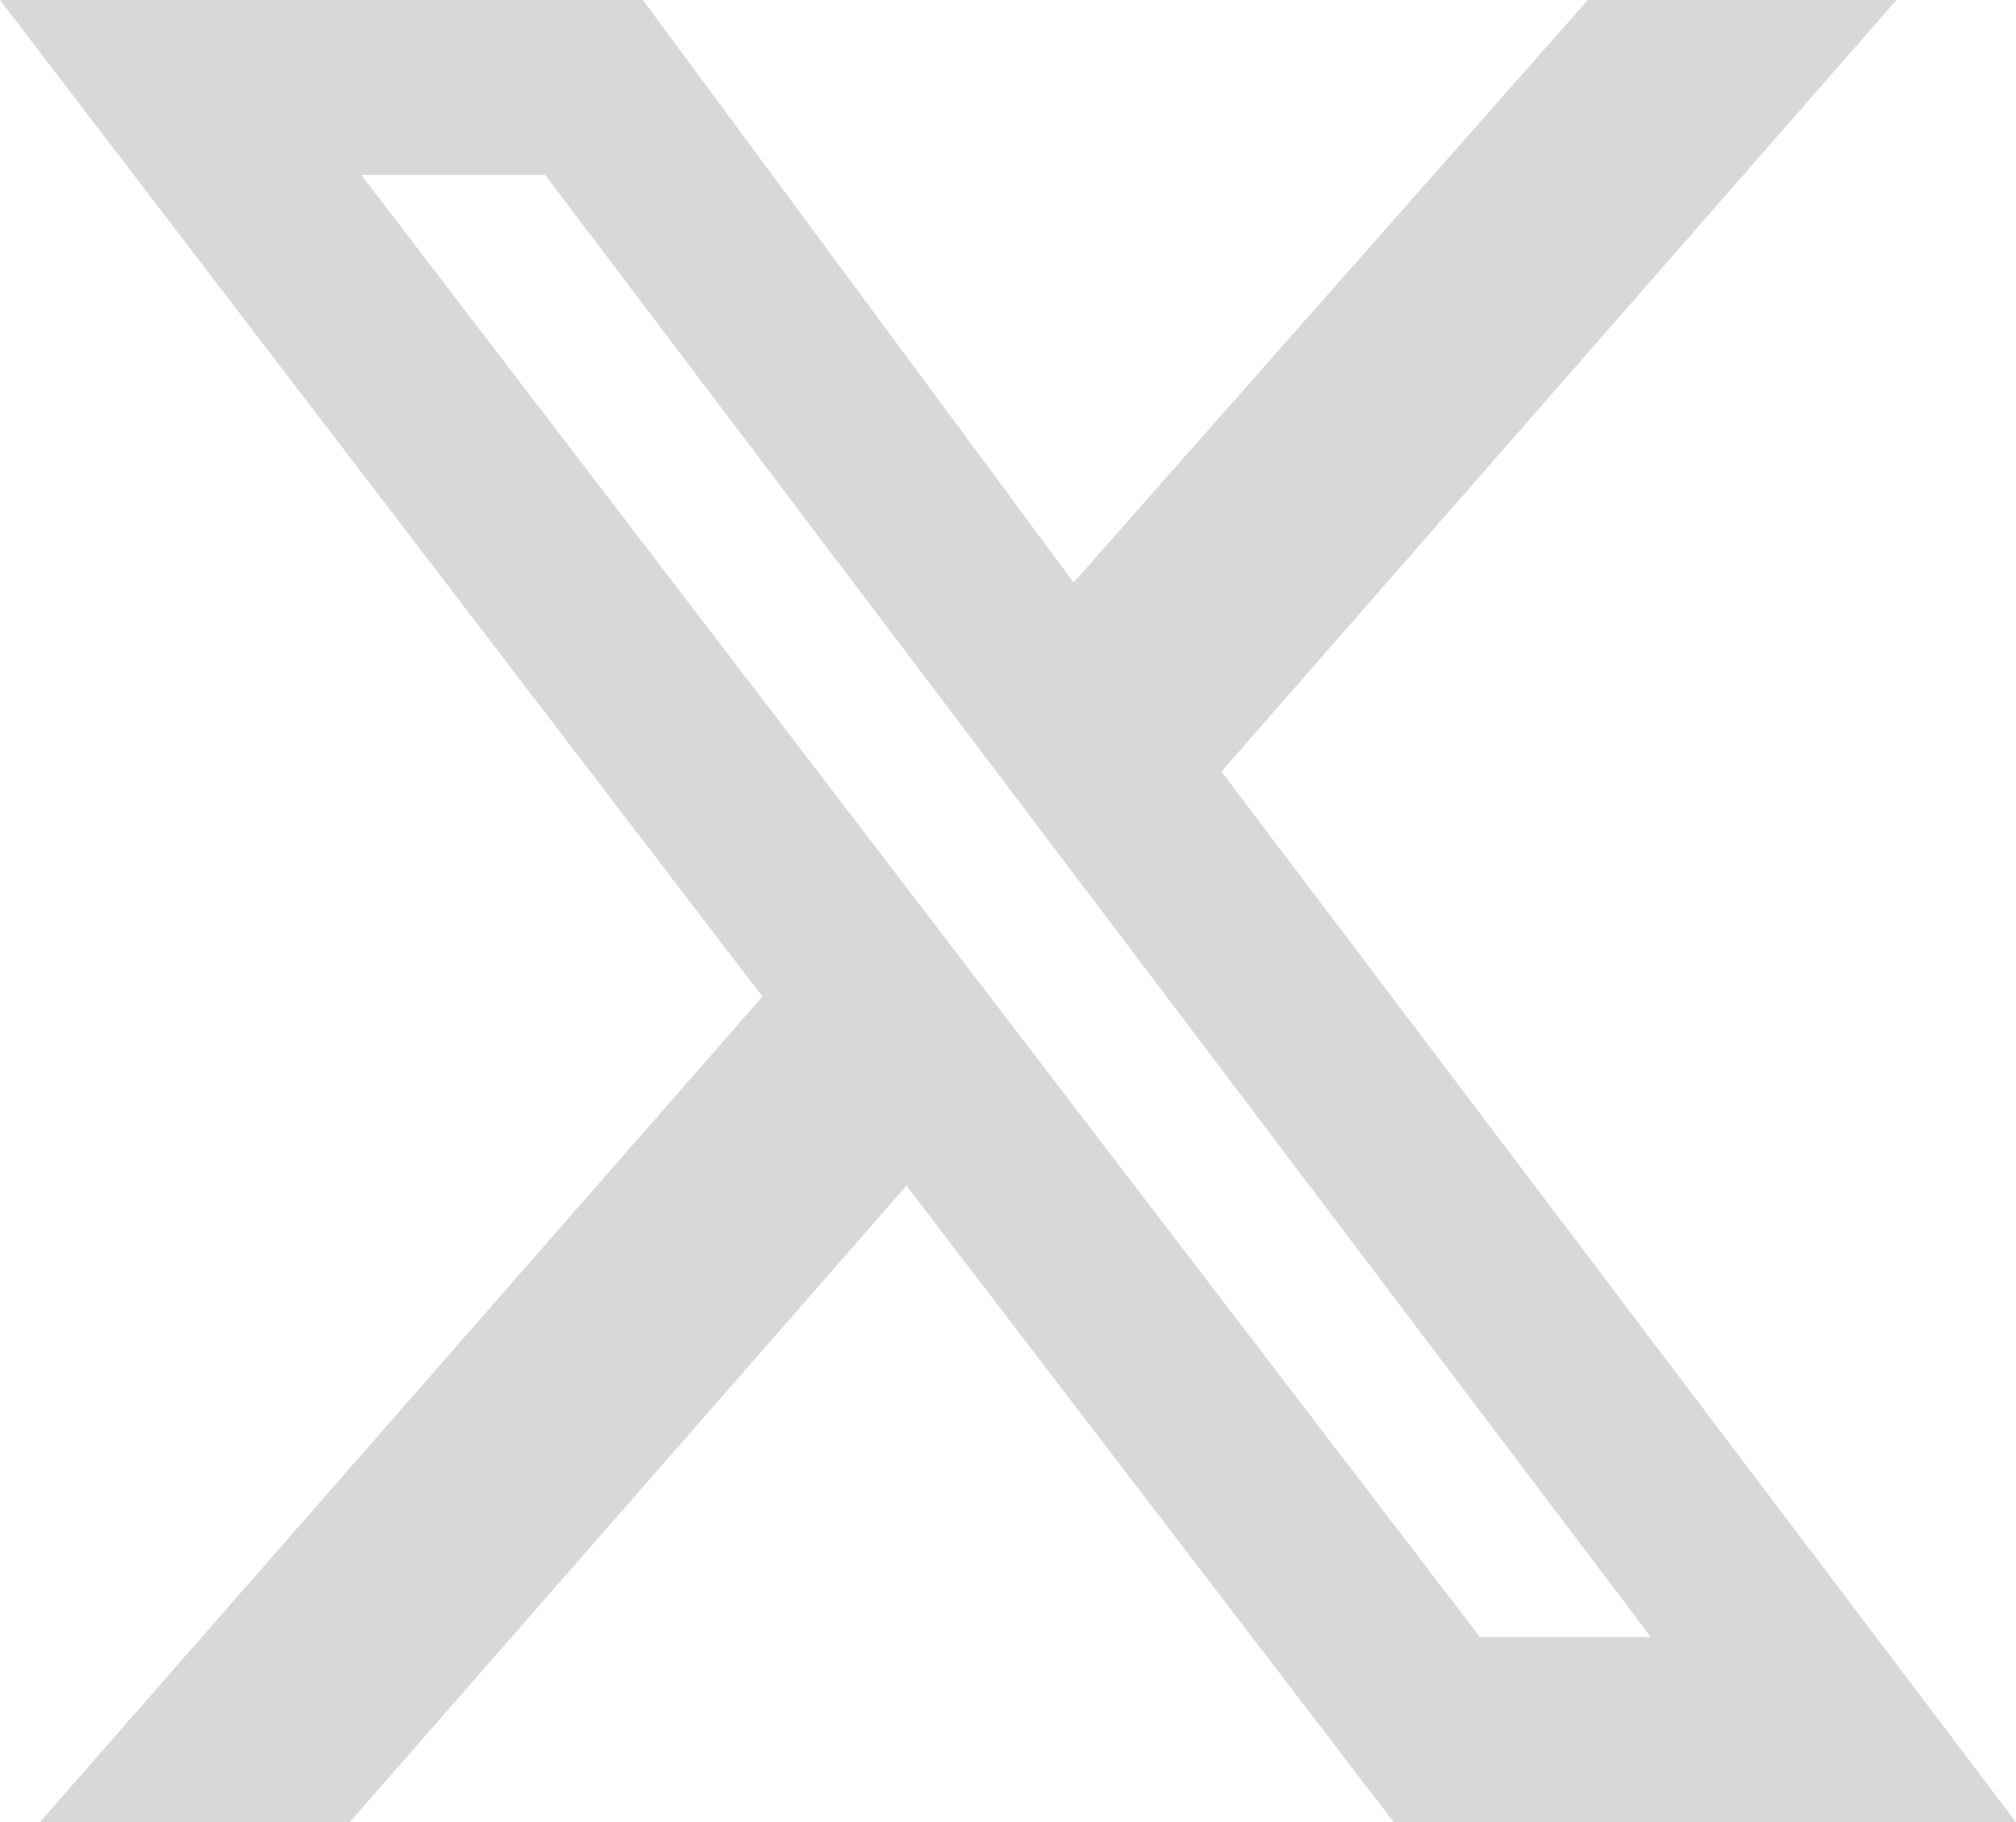 <svg xmlns="http://www.w3.org/2000/svg" viewBox="0 0 15.68 14.17"><defs><style>.cls-1{fill:#d8d9d7;}</style></defs><g id="Layer_2" data-name="Layer 2"><g id="Logo"><path class="cls-1" d="M9.5,6l5.25-6h-2.4l-4,4.53L5,0H0L5.93,7.75.31,14.17H2.72L7.05,9.22l3.79,4.95h4.84ZM2.81,1.36H4.24l8.6,11.37H11.51Z"/></g></g></svg>